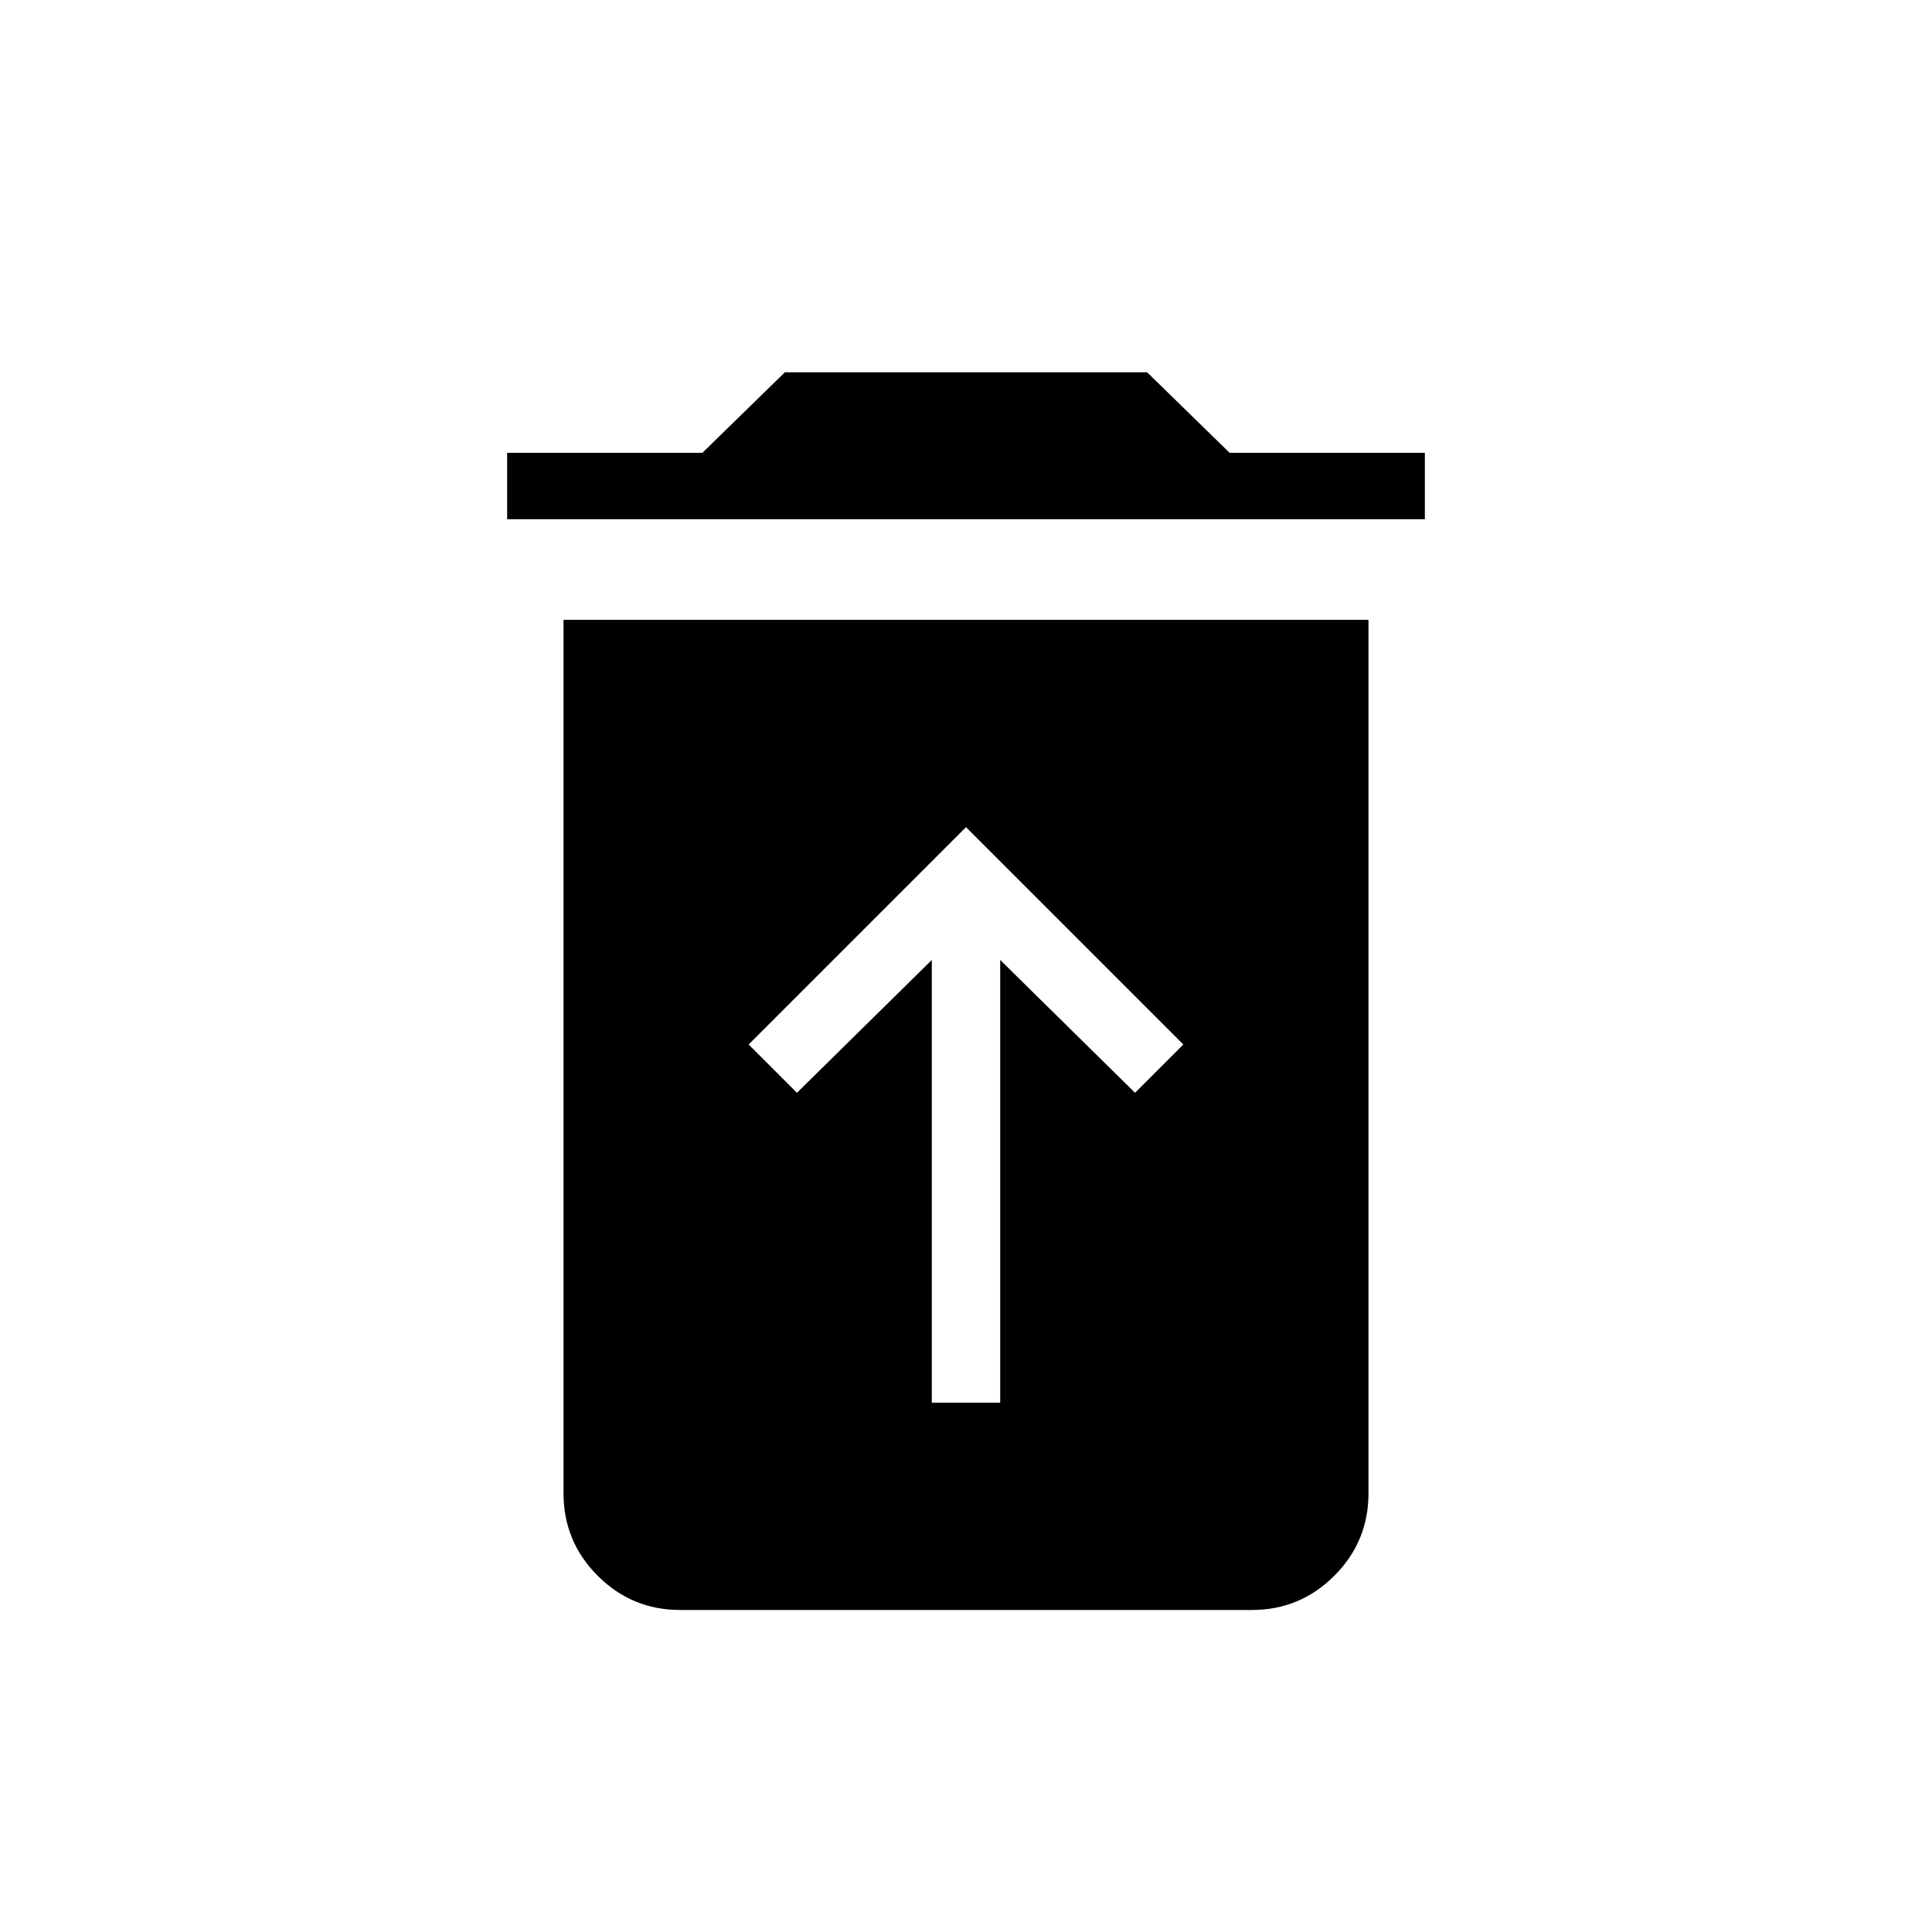 <svg xmlns="http://www.w3.org/2000/svg" height="40" width="40"><path d="M19.292 29.042H20.708V19.875L23.5 22.625L24.5 21.625L20 17.125L15.5 21.625L16.5 22.625L19.292 19.875ZM10.5 10.75V9.375H14.542L16.25 7.708H23.75L25.458 9.375H29.5V10.75ZM14.083 33.333Q13.083 33.333 12.375 32.625Q11.667 31.917 11.667 30.917V12.833H28.333V30.917Q28.333 31.917 27.625 32.625Q26.917 33.333 25.917 33.333Z"/></svg>